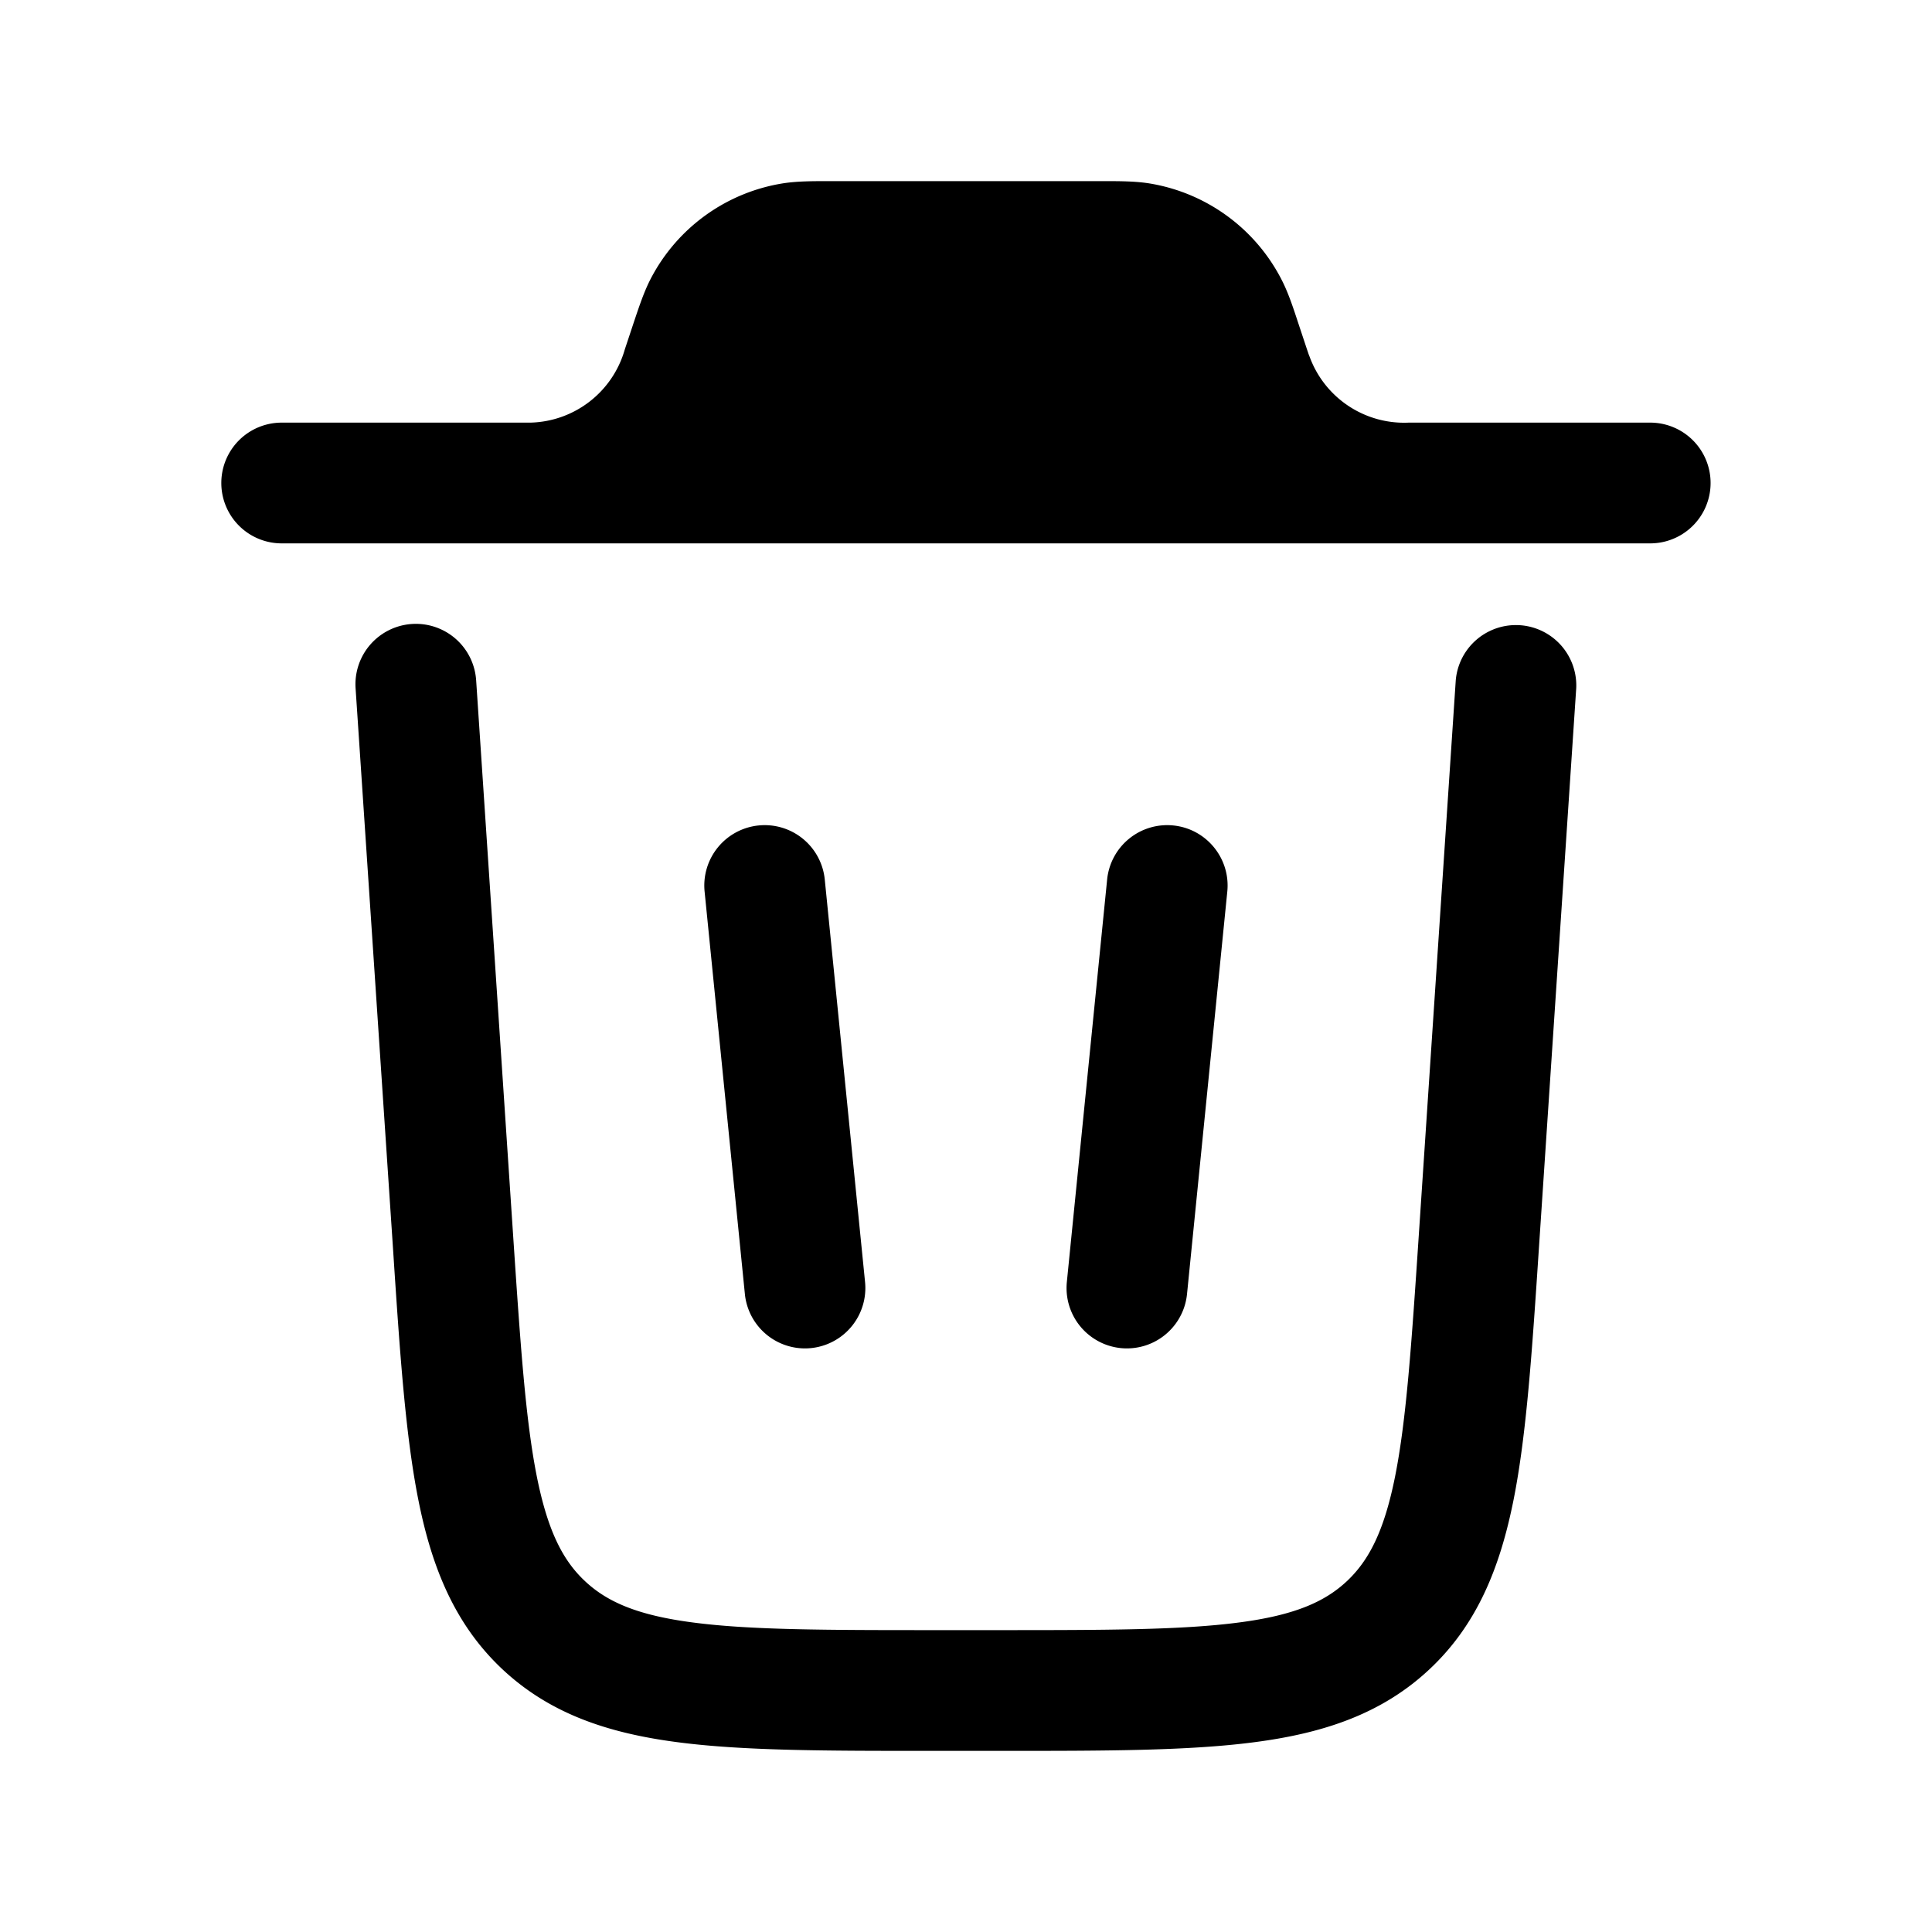 <svg width="20" height="20" fill="currentColor" xmlns="http://www.w3.org/2000/svg"><path d="M8.59 1.875h2.818c.18 0 .338 0 .486.023.586.094 1.093.46 1.367.986.07.133.12.282.176.453l.093.28c.016.047.02.06.025.07a1.042 1.042 0 001.028.688h2.5a.625.625 0 010 1.25H2.916a.625.625 0 110-1.25h2.575a1.042 1.042 0 00.977-.758l.093-.28c.057-.17.107-.32.176-.453a1.875 1.875 0 011.368-.986c.148-.023.305-.023.485-.023zm-1.084 2.5c.043-.084.081-.172.114-.262l.032-.094.083-.25c.076-.228.094-.274.111-.308a.625.625 0 01.456-.328c.037-.006.087-.008.327-.008h2.741c.24 0 .29.002.327.008a.625.625 0 01.456.328c.017.034.035.08.11.308l.084.25.032.094c.033.09.07.178.114.262H7.506zM4.929 7.042a.625.625 0 00-1.248.083l.387 5.793c.07 1.069.128 1.933.263 2.61.14.704.38 1.293.872 1.754.493.461 1.096.66 1.809.753.685.09 1.55.09 2.621.09h.733c1.07 0 1.936 0 2.621-.09.713-.093 1.316-.292 1.809-.753.493-.461.731-1.05.872-1.754.135-.678.192-1.541.263-2.61l.386-5.793a.625.625 0 00-1.247-.083l-.383 5.75c-.075 1.122-.128 1.904-.245 2.492-.114.57-.273.872-.5 1.085-.228.213-.54.352-1.117.427-.594.078-1.378.079-2.503.079h-.645c-1.126 0-1.909-.001-2.503-.079-.577-.075-.889-.214-1.117-.427-.228-.213-.386-.515-.5-1.085-.117-.588-.17-1.37-.245-2.493l-.383-5.75z"/><path d="M7.854 8.545a.625.625 0 01.684.56l.417 4.166a.625.625 0 01-1.244.125l-.417-4.167a.625.625 0 01.56-.684zM12.145 8.545c.343.034.594.34.56.684l-.417 4.167a.625.625 0 01-1.244-.125l.417-4.166a.625.625 0 01.684-.56z"/></svg>